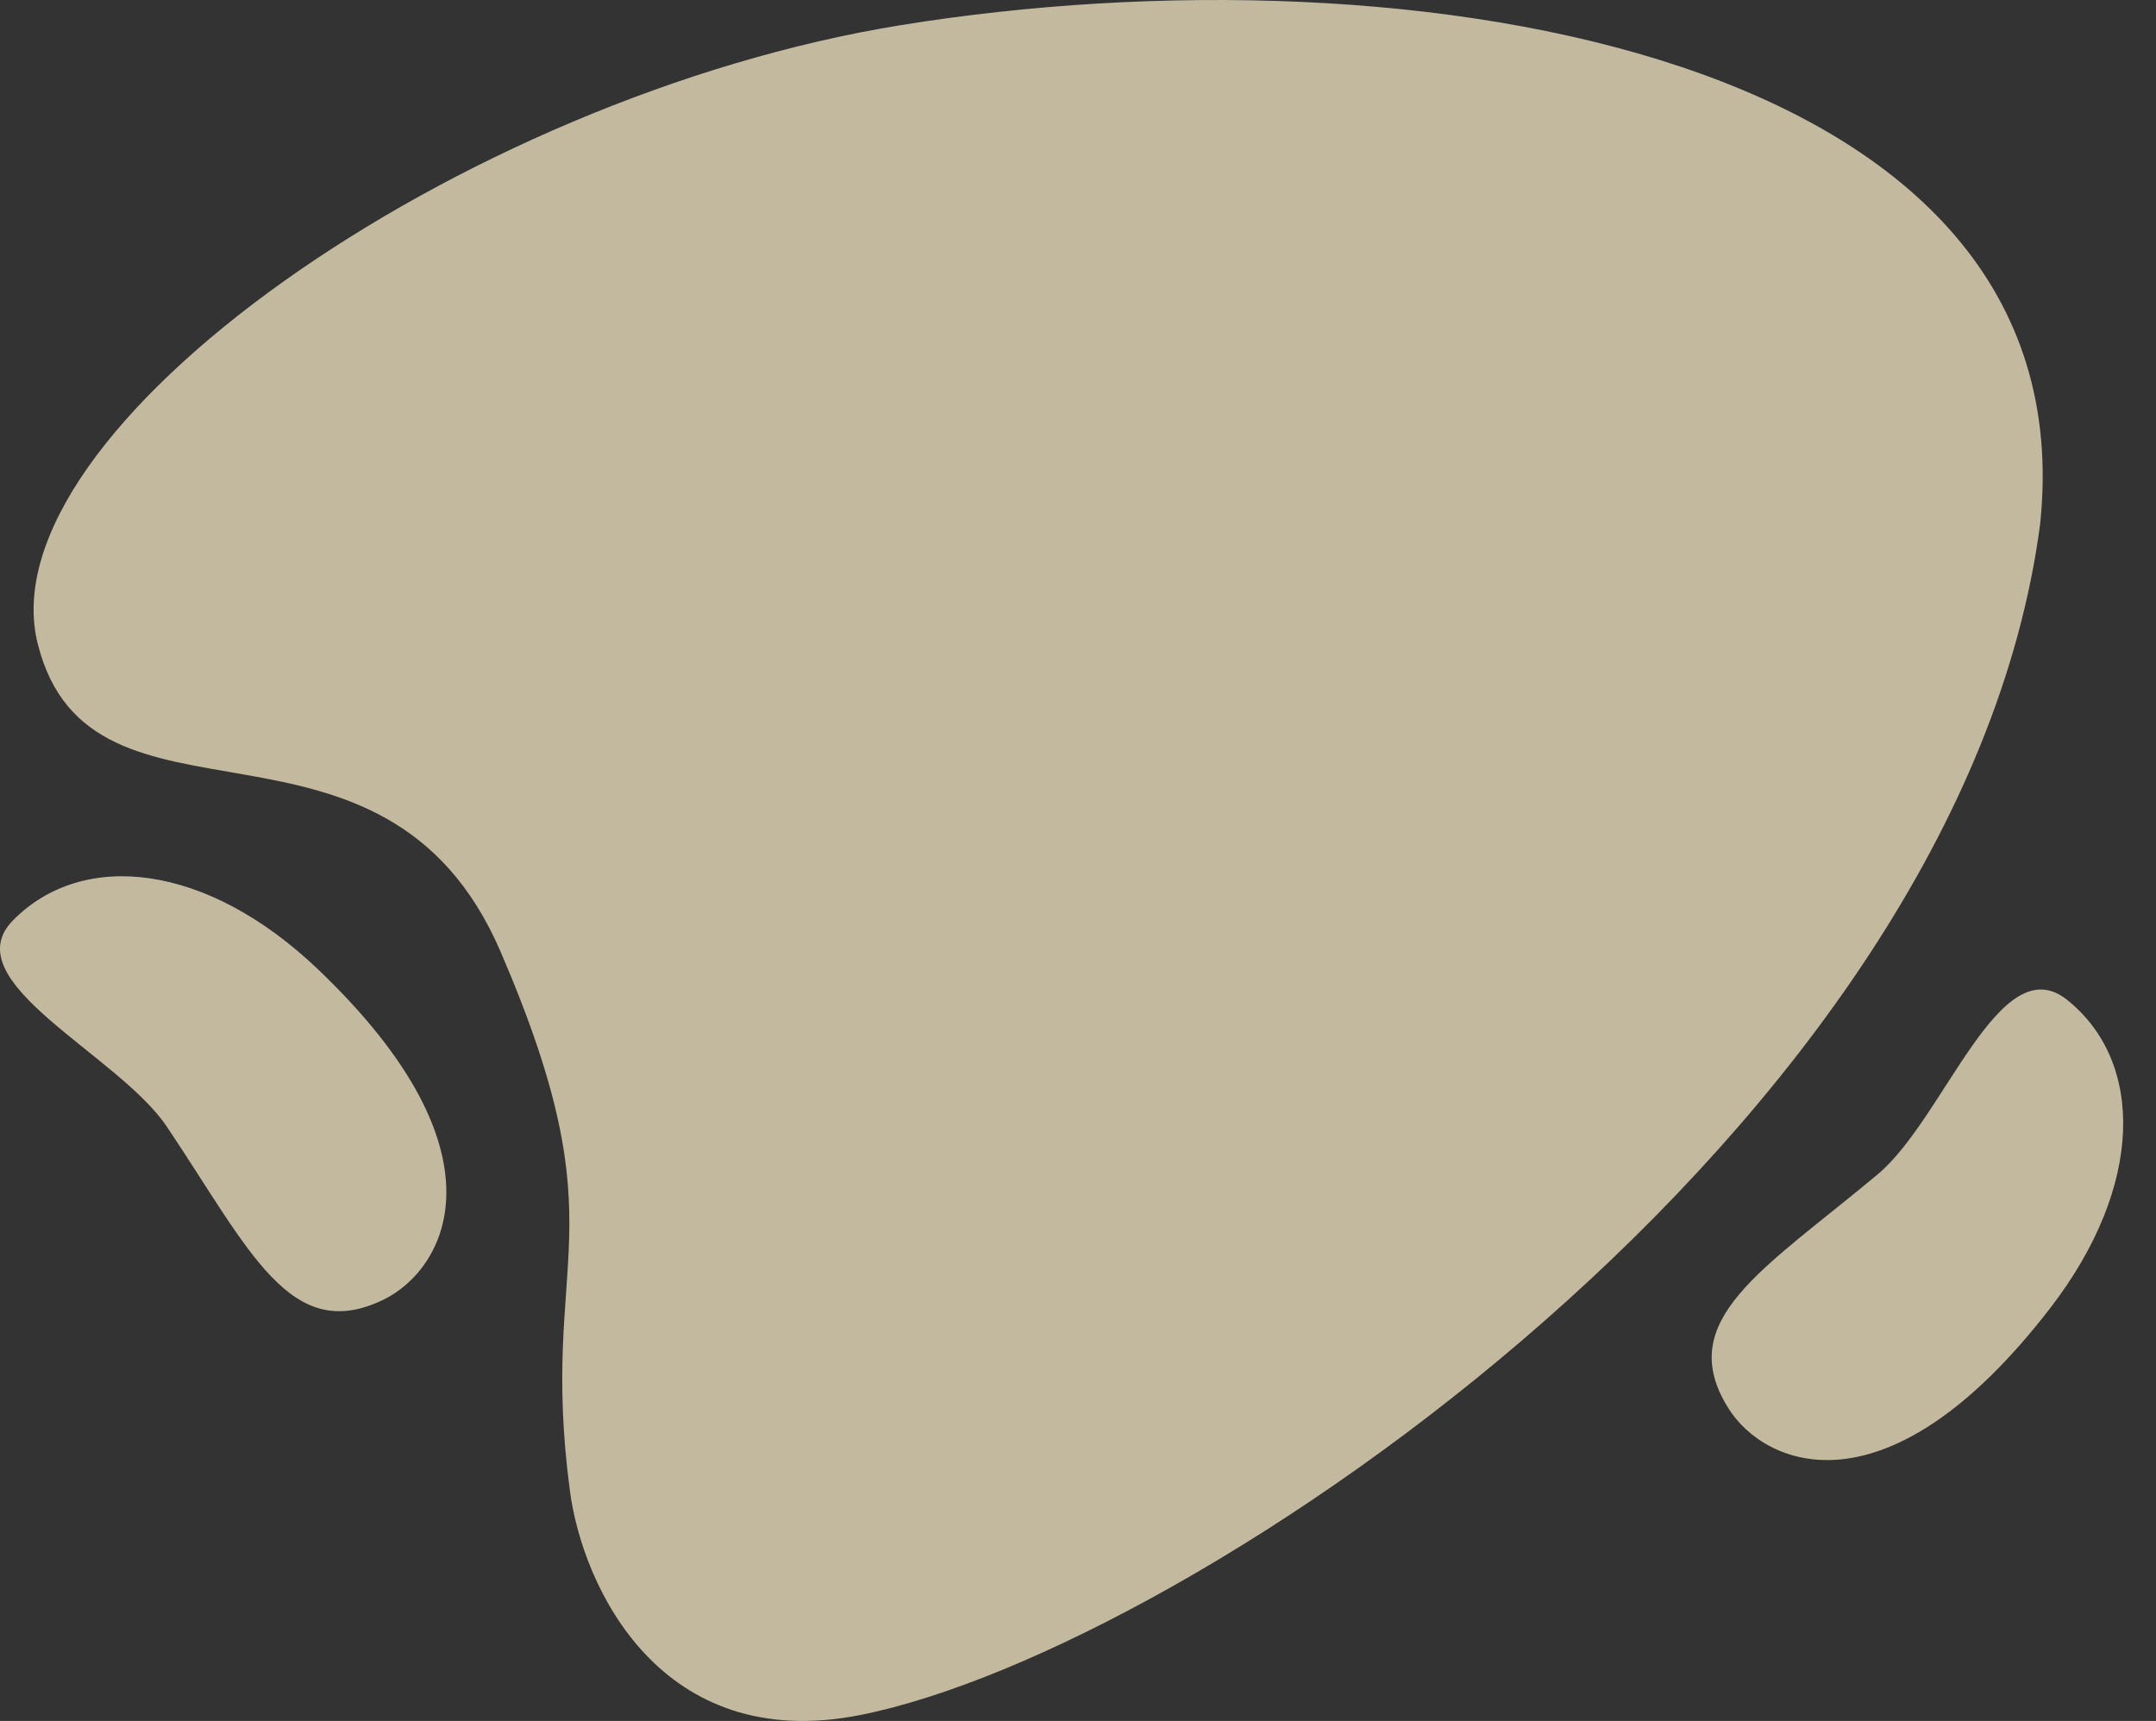 <svg xmlns="http://www.w3.org/2000/svg" width="549.616" height="438.804" viewBox="0 0 549.616 438.804">
  <rect x="0" y="0" width="549.616" height="438.804" fill="#333333" stroke="none"/>
  <g id="Grupo_53890" data-name="Grupo 53890" opacity="0.7">
    <path id="Trazado_100745" data-name="Trazado 100745" d="M94.863,286.132C107.5,165.847-65.345,137.837-195.6,158.923c-112.4,18.2-233.661,103.364-219.99,157.763,13.485,53.658,88.113,9.1,118.015,78.541,31.041,72.091,9.609,76.747,17.643,137.414,3.278,24.756,23.3,67.214,74,57.157C-121.343,573.018,74.688,439.57,94.863,286.132Z" transform="translate(425.216 -152.507)" fill="#fff2cc"/>
    <path id="Trazado_100746" data-name="Trazado 100746" d="M-323.41,380.723c15.532-7.609,32.56-37.135-16.815-84.213-28.554-27.226-59.959-30.419-77.655-12.532-15.524,15.69,26.755,34.187,39.166,52.7C-357.593,368.183-347.258,392.4-323.41,380.723Z" transform="translate(421.26 -49.384)" fill="#fff2cc"/>
    <path id="Trazado_100897" data-name="Trazado 100897" d="M97.85,107.912c15.532-7.609,32.56-37.135-16.815-84.213C52.481-3.527,21.076-6.72,3.38,11.167c-15.524,15.69,26.755,34.187,39.166,52.7C63.667,95.372,74,119.592,97.85,107.912Z" transform="matrix(0.105, 0.995, -0.995, 0.105, 537.723, 250.412)" fill="#fff2cc"/>
  </g>
</svg>
